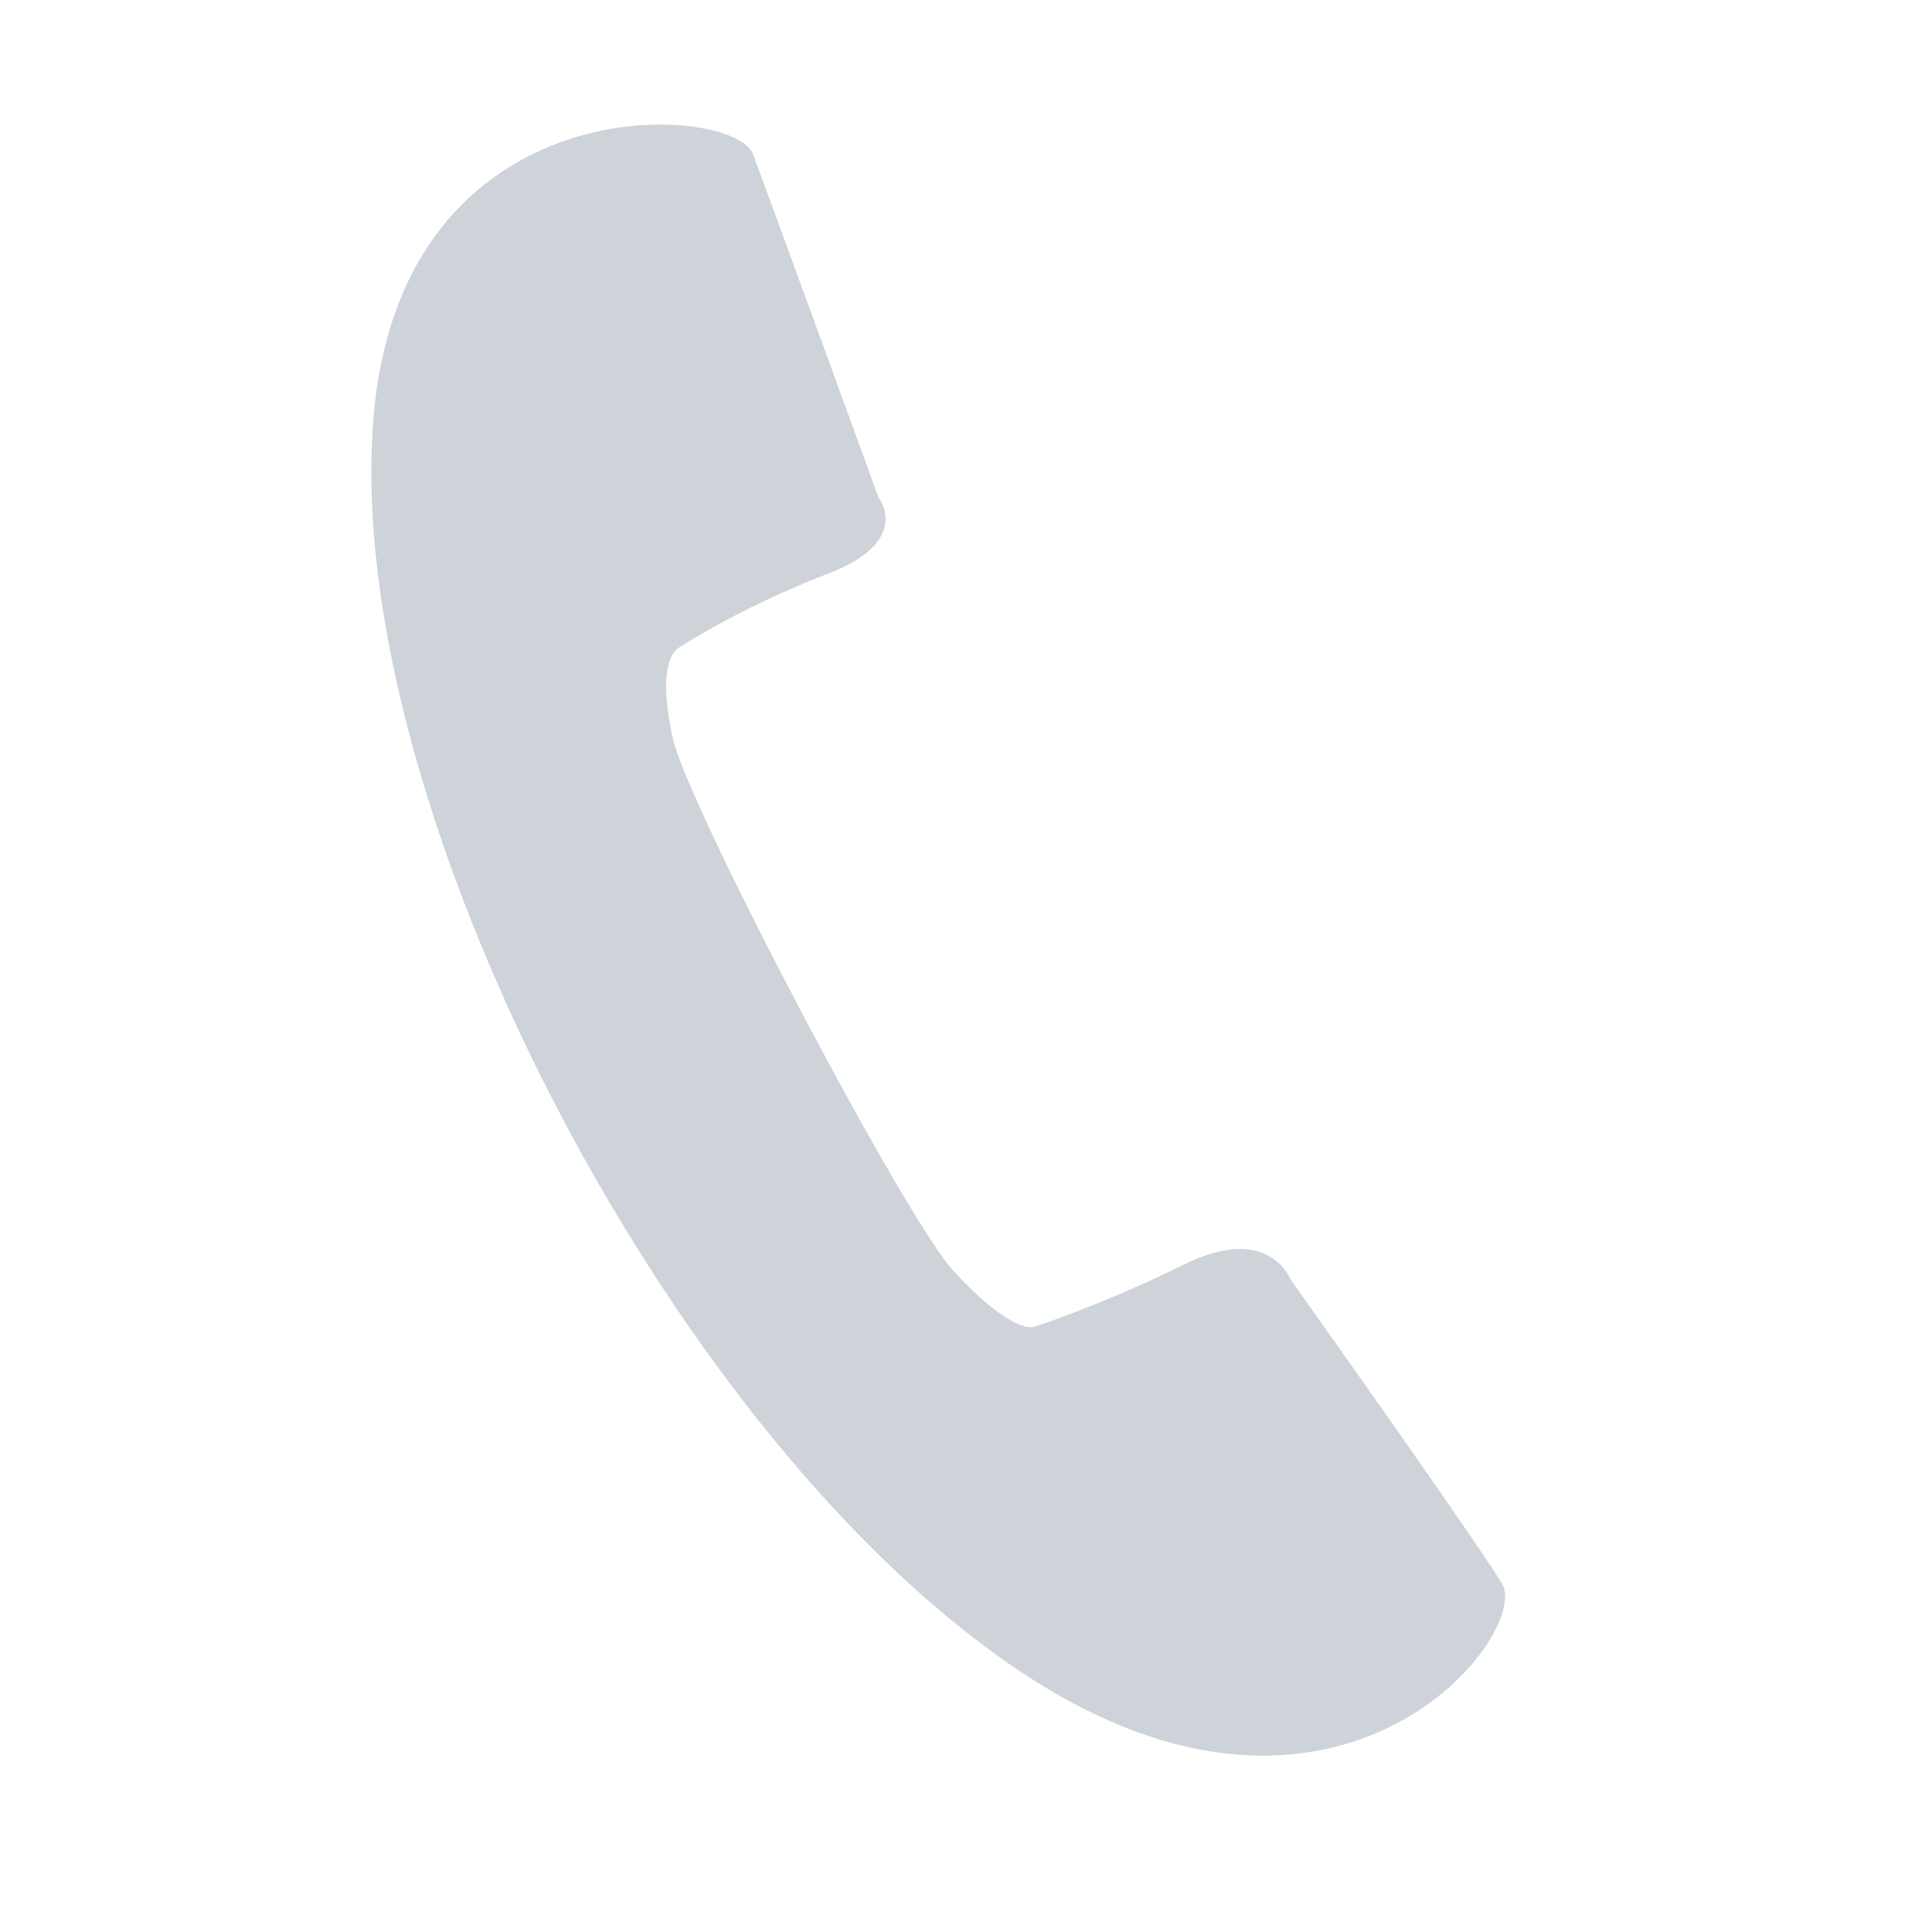 <svg width="18" height="18" viewBox="0 0 18 18" fill="none" xmlns="http://www.w3.org/2000/svg">
<path fill-rule="evenodd" clip-rule="evenodd" d="M3.466 4.114C3.6 0.752 6.798 0.947 7.012 1.428C7.21 1.955 8.184 4.633 8.184 4.633C8.184 4.633 8.527 5.058 7.658 5.366C6.837 5.692 6.339 6.027 6.339 6.027C6.339 6.027 6.098 6.096 6.266 6.867C6.384 7.467 8.45 11.39 8.89 11.848C9.444 12.447 9.637 12.361 9.637 12.361C9.637 12.361 10.248 12.167 11.036 11.779C11.824 11.391 12.022 11.918 12.022 11.918C12.022 11.918 13.704 14.283 13.982 14.735C14.325 15.159 12.505 17.579 9.502 15.57C6.32 13.448 3.303 7.72 3.466 4.114Z" fill="#CDD3D9"/>
</svg>

